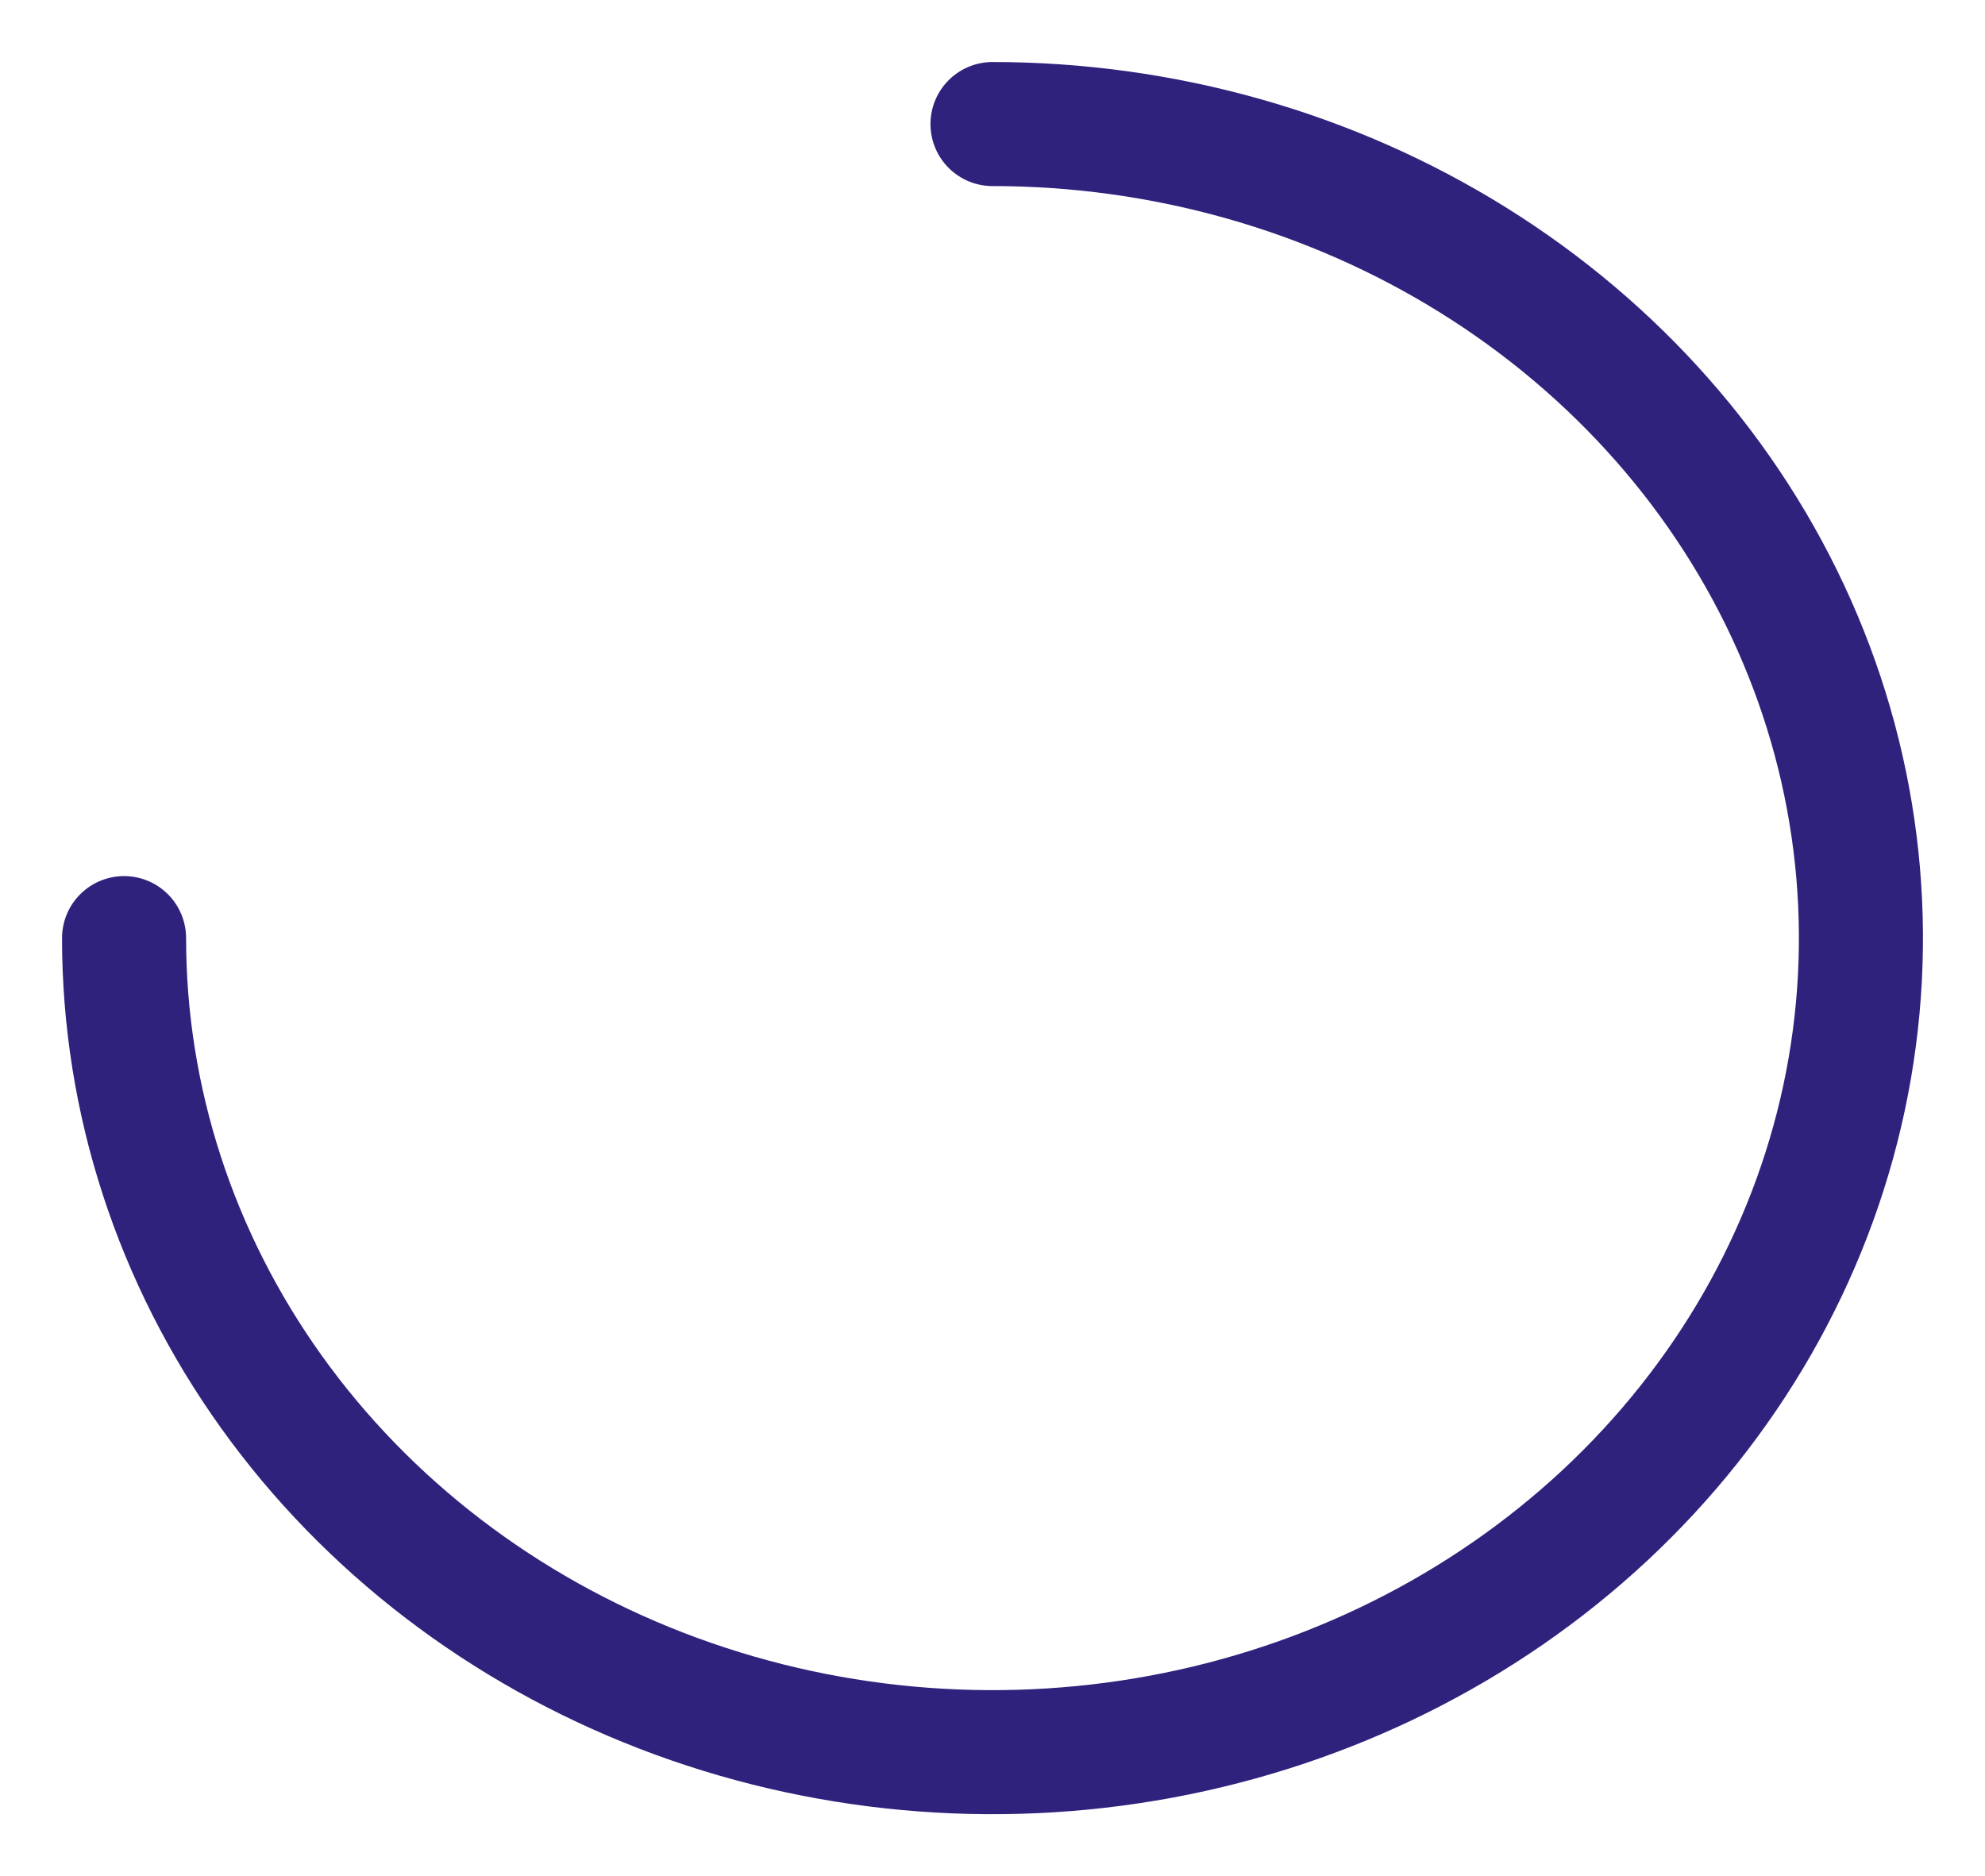 <svg width="128" height="121" viewBox="0 0 128 121" fill="none" xmlns="http://www.w3.org/2000/svg">
<g filter="url(#filter0_d_2_140)">
<path d="M8 60.5C8 70.948 11.323 81.136 17.512 89.775C23.698 98.409 32.459 105.099 42.659 109.039C52.857 112.979 64.064 114.006 74.874 112.001C85.685 109.995 95.65 105.039 103.498 97.72C111.348 90.398 116.729 81.034 118.913 70.796C121.097 60.555 119.973 49.944 115.697 40.316C111.424 30.693 104.207 22.514 95.005 16.779C85.805 11.046 75.016 8 64 8" stroke="#2F227D" stroke-width="8" stroke-linecap="round"/>
</g>
<defs>
<filter id="filter0_d_2_140" x="0" y="0" width="128" height="121" filterUnits="userSpaceOnUse" color-interpolation-filters="sRGB">
<feFlood flood-opacity="0" result="BackgroundImageFix"/>
<feColorMatrix in="SourceAlpha" type="matrix" values="0 0 0 0 0 0 0 0 0 0 0 0 0 0 0 0 0 0 127 0" result="hardAlpha"/>
<feOffset/>
<feGaussianBlur stdDeviation="2"/>
<feComposite in2="hardAlpha" operator="out"/>
<feColorMatrix type="matrix" values="0 0 0 0 0 0 0 0 0 0 0 0 0 0 0 0 0 0 0.25 0"/>
<feBlend mode="normal" in2="BackgroundImageFix" result="effect1_dropShadow_2_140"/>
<feBlend mode="normal" in="SourceGraphic" in2="effect1_dropShadow_2_140" result="shape"/>
</filter>
</defs>
</svg>
